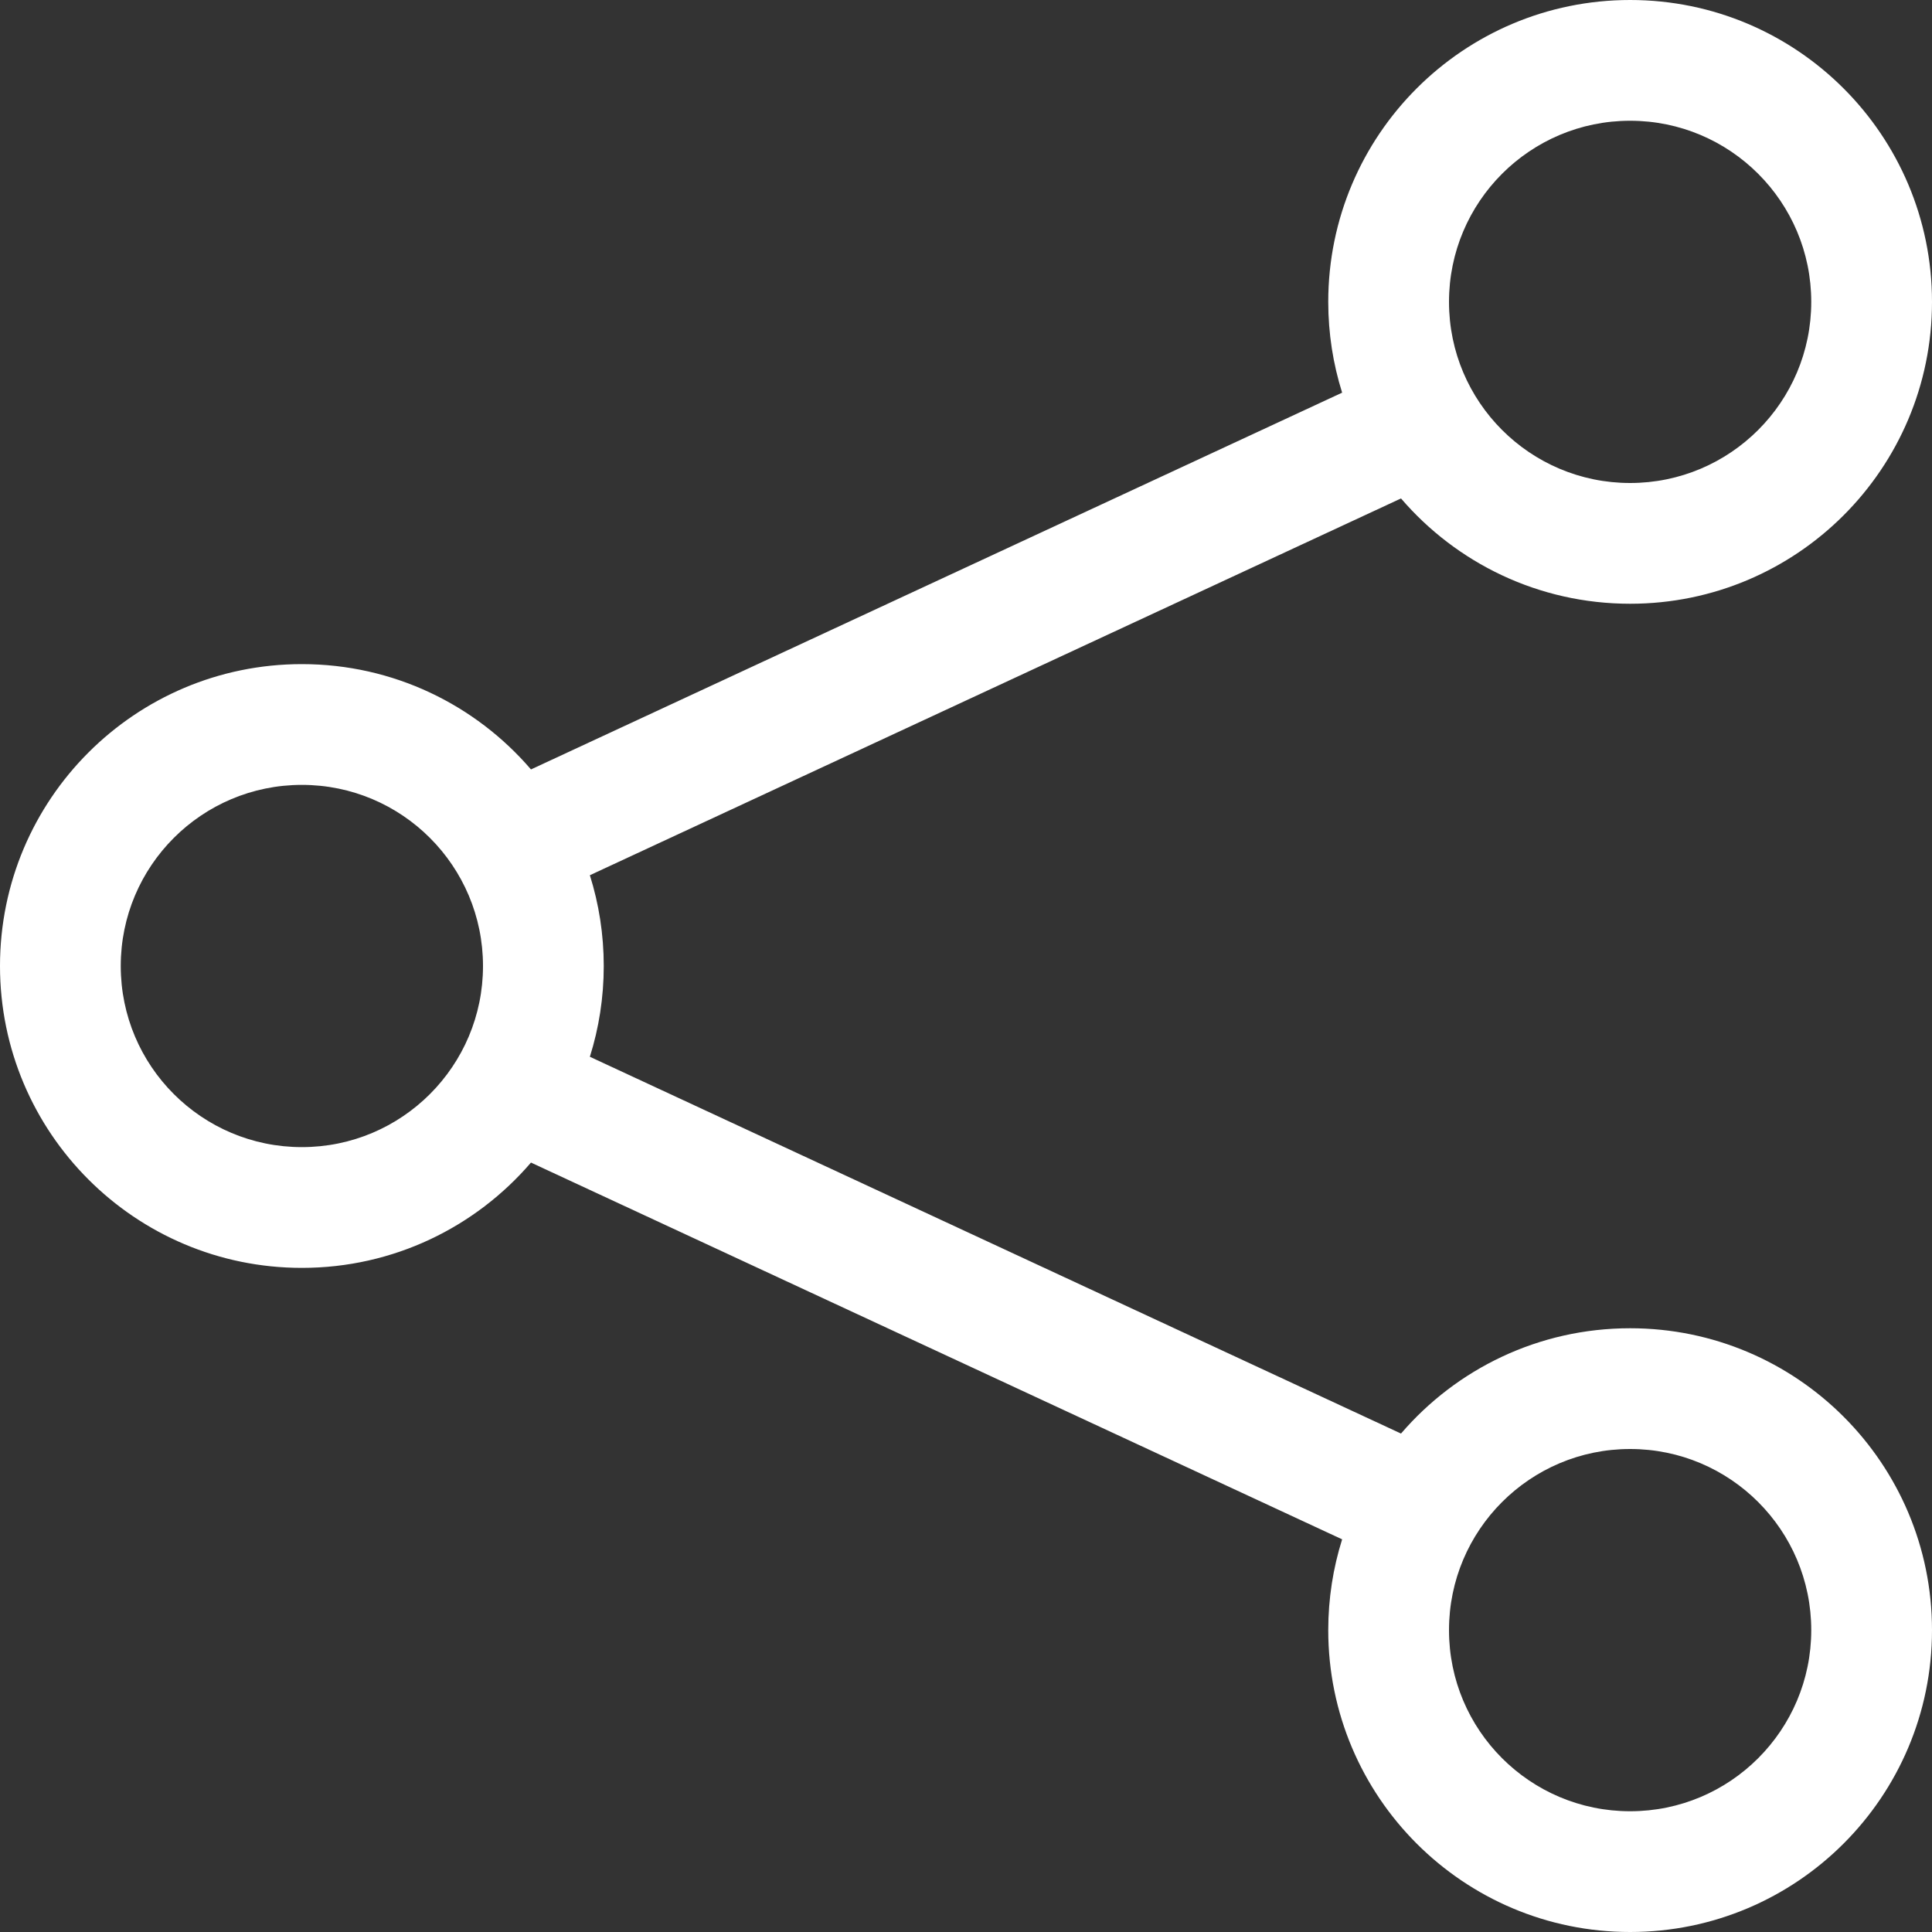 <svg width="150" height="150" viewBox="0 0 150 150" fill="none" xmlns="http://www.w3.org/2000/svg">
<rect x="0" y="0" width="150" height="150" fill="#333333" stroke="none"/>
<path d="M126.562 9.375C118.796 9.375 112.5 15.671 112.5 23.438C112.5 31.204 118.796 37.5 126.562 37.5C134.329 37.5 140.625 31.204 140.625 23.438C140.625 15.671 134.329 9.375 126.562 9.375ZM103.125 23.438C103.125 10.493 113.618 0 126.562 0C139.507 0 150 10.493 150 23.438C150 36.382 139.507 46.875 126.562 46.875C119.447 46.875 113.073 43.705 108.774 38.699L45.797 67.952C46.497 70.176 46.875 72.544 46.875 75C46.875 77.456 46.497 79.824 45.797 82.048L108.774 111.301C113.073 106.295 119.447 103.125 126.562 103.125C139.507 103.125 150 113.618 150 126.562C150 139.507 139.507 150 126.562 150C113.618 150 103.125 139.507 103.125 126.562C103.125 124.107 103.503 121.739 104.203 119.514L41.225 90.262C36.927 95.267 30.553 98.438 23.438 98.438C10.493 98.438 0 87.944 0 75C0 62.056 10.493 51.562 23.438 51.562C30.553 51.562 36.927 54.733 41.225 59.738L104.203 30.486C103.503 28.261 103.125 25.893 103.125 23.438ZM23.438 60.938C15.671 60.938 9.375 67.234 9.375 75C9.375 82.766 15.671 89.062 23.438 89.062C31.204 89.062 37.5 82.766 37.5 75C37.5 67.234 31.204 60.938 23.438 60.938ZM126.562 112.5C118.796 112.5 112.5 118.796 112.5 126.562C112.5 134.329 118.796 140.625 126.562 140.625C134.329 140.625 140.625 134.329 140.625 126.562C140.625 118.796 134.329 112.5 126.562 112.5Z" fill="white"/>
</svg>
